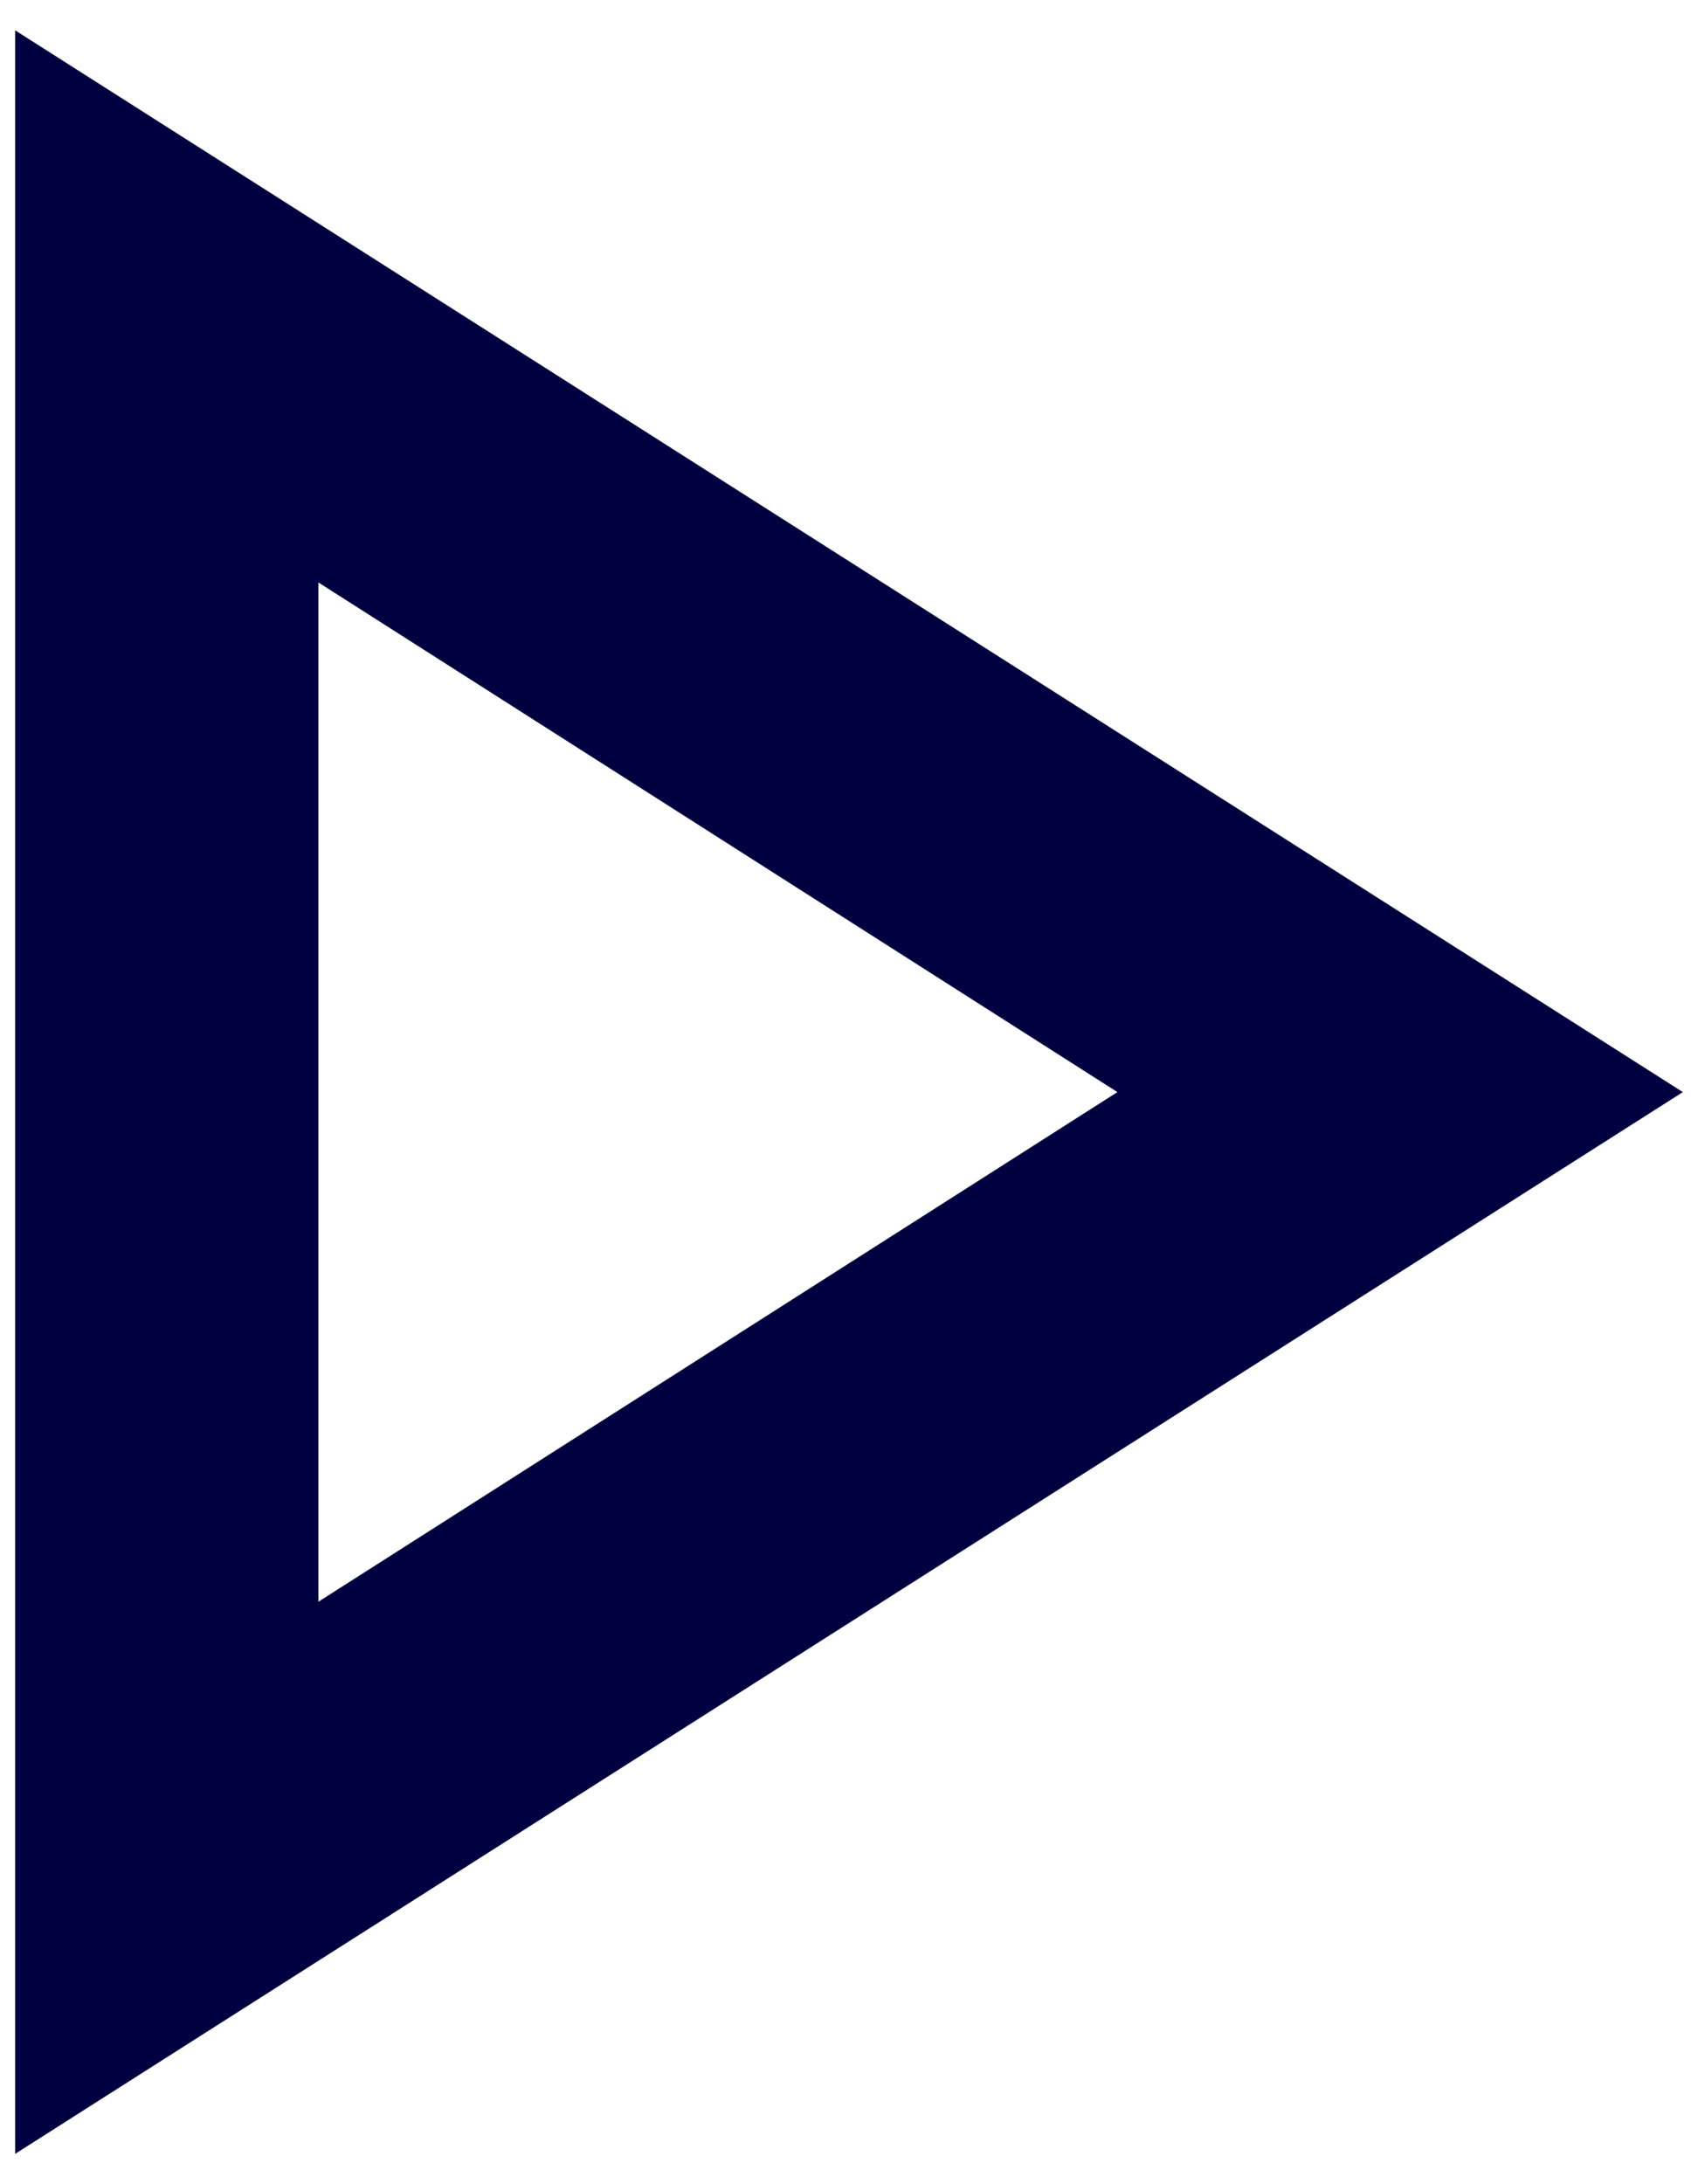 <svg width="14" height="18" viewBox="0 0 14 18" fill="none" xmlns="http://www.w3.org/2000/svg">
<path fill-rule="evenodd" clip-rule="evenodd" d="M13.875 9L0.125 17.75V0.25L13.875 9ZM9.213 9L2.625 4.8V13.2L9.213 9Z" fill="#000040"/>
</svg>
